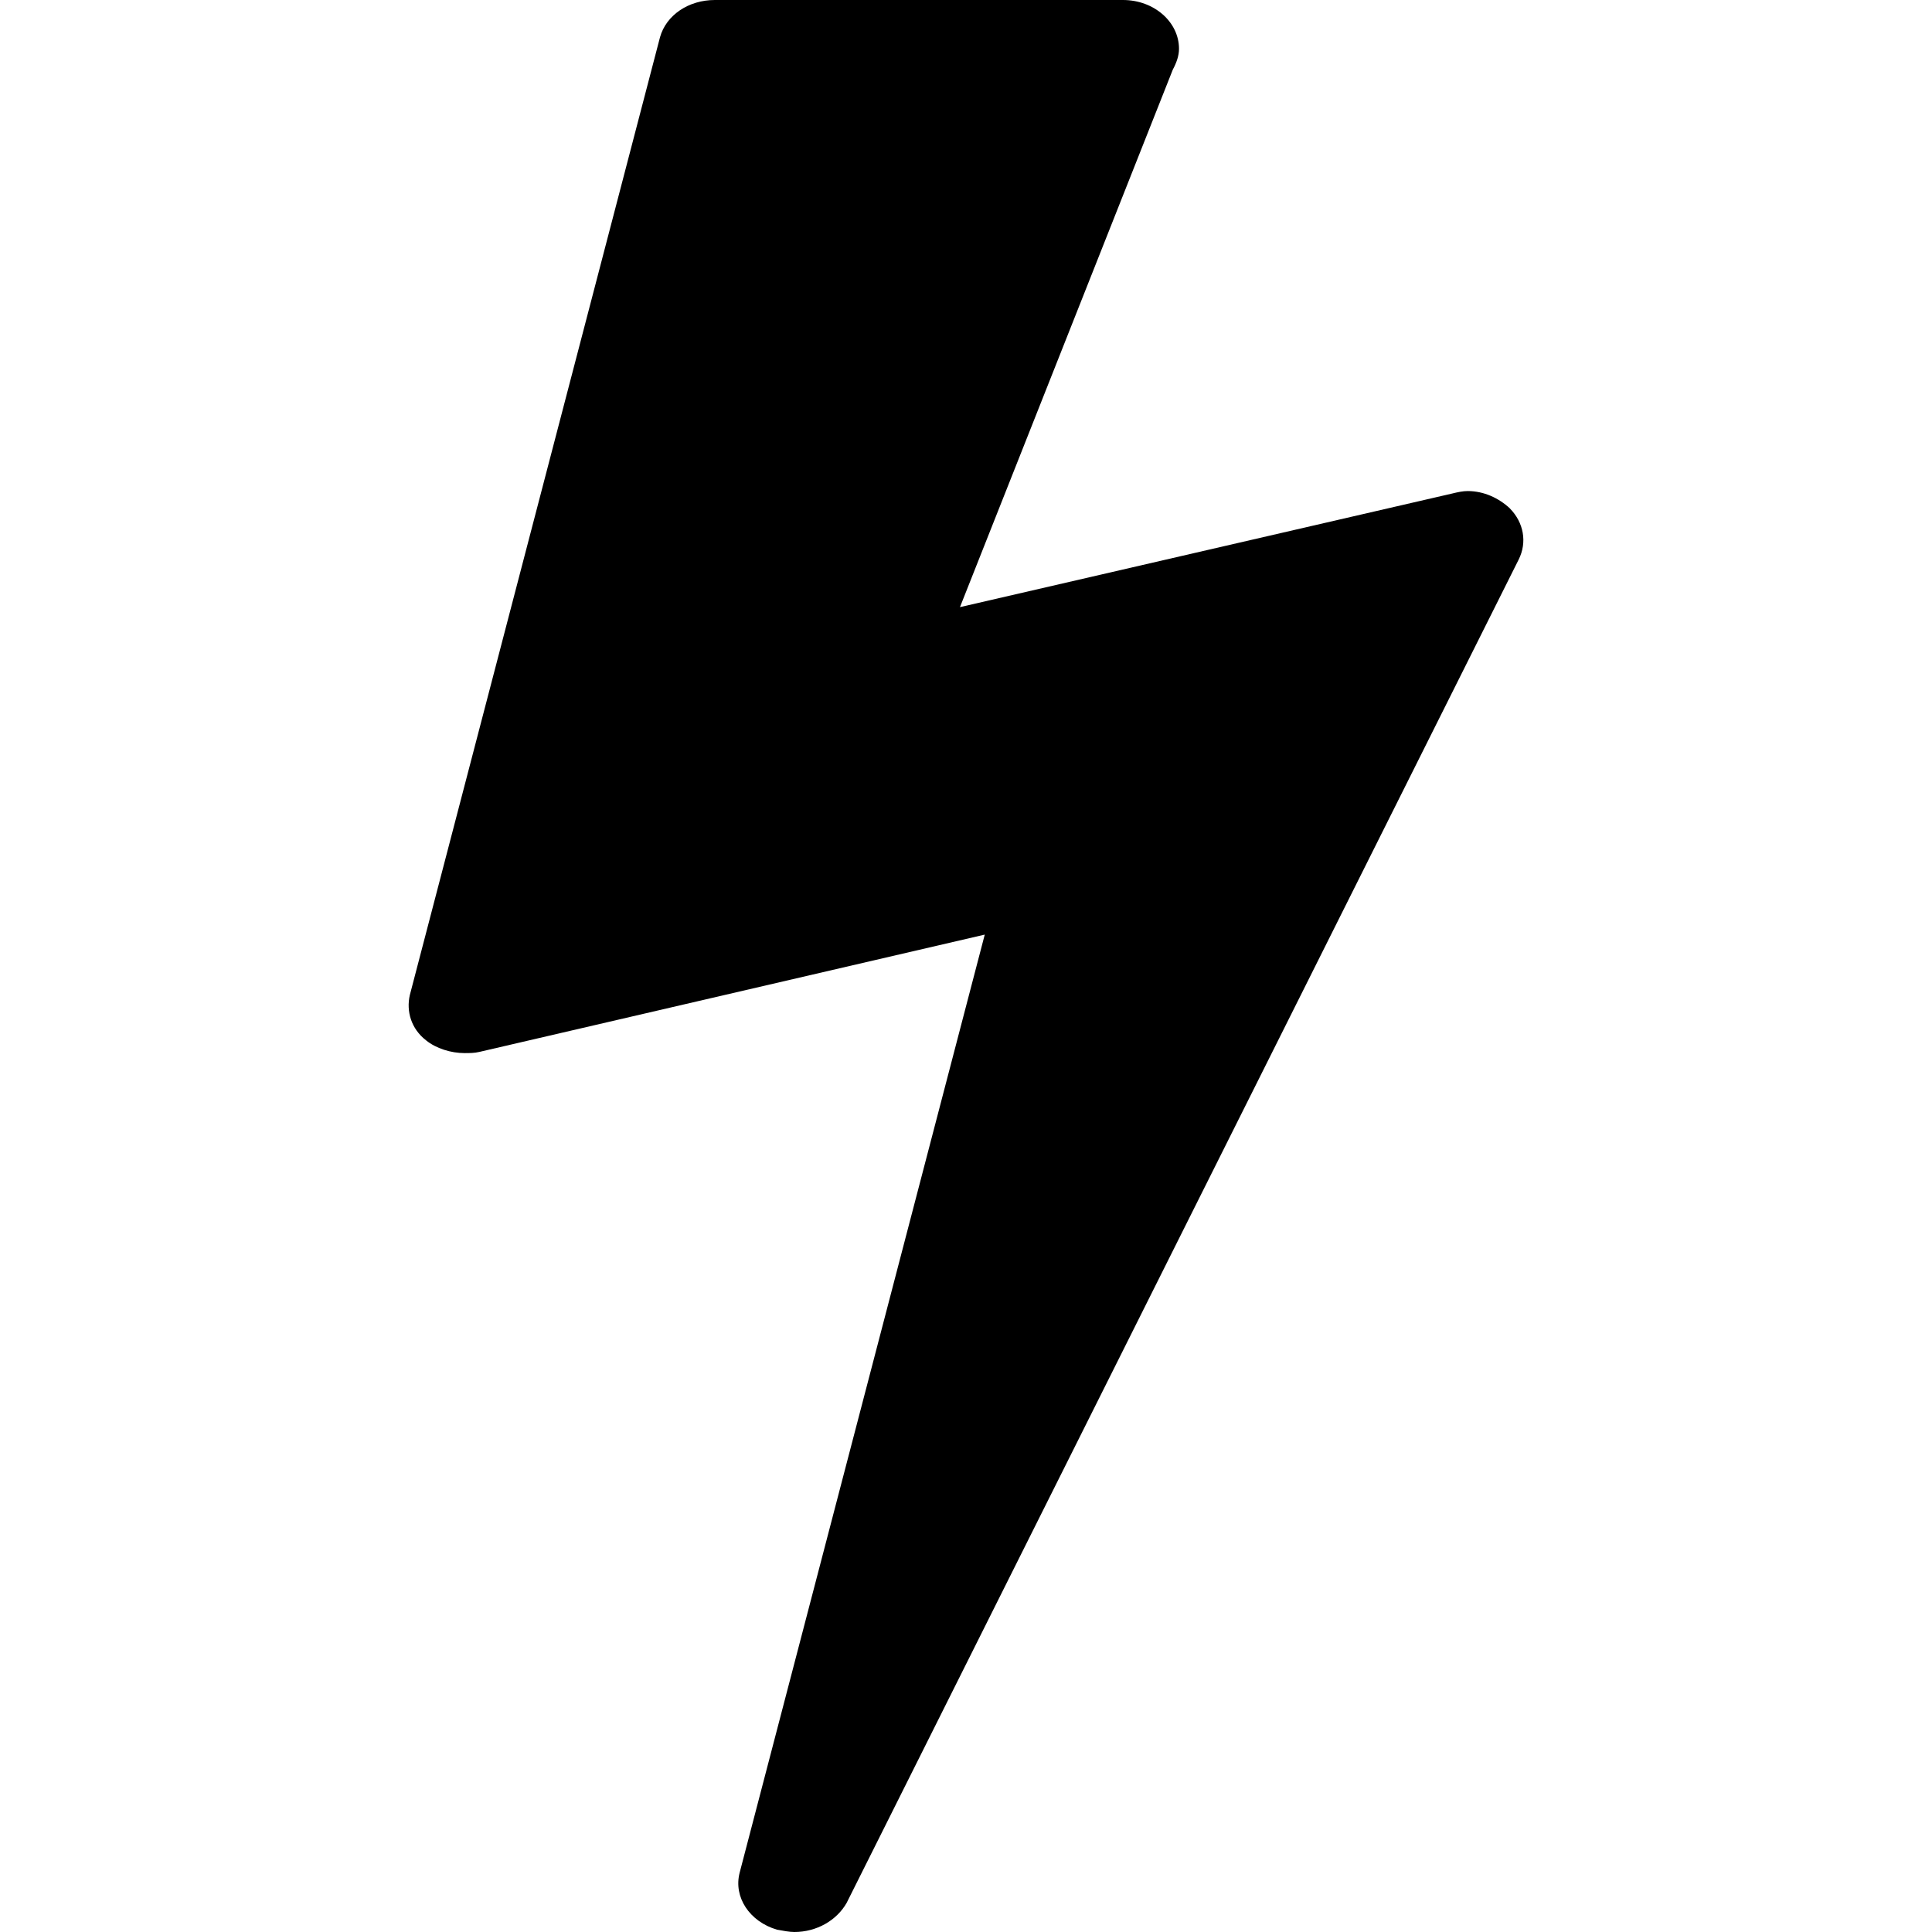 <?xml version="1.0" encoding="UTF-8" standalone="no"?>
<svg xmlns="http://www.w3.org/2000/svg" version="1.1" width="24" height="24" viewBox="0 0 24 24">
  <path
     d="m 18.757,6.317 c 0.17,0.173 0.217,0.418 0.108,0.635 L 10.517,23.639 C 10.394,23.855 10.146,24 9.868,24 9.806,24 9.729,23.985 9.652,23.971 9.311,23.871 9.11,23.567 9.188,23.264 L 12.233,11.61 5.956,13.067 c -0.062,0.015 -0.124,0.015 -0.185,0.015 -0.17,0 -0.355,-0.058 -0.479,-0.159 -0.185,-0.144 -0.247,-0.361 -0.201,-0.562 L 8.199,0.462 C 8.276,0.187 8.554,1.9999998e-8 8.88,1.9999998e-8 h 5.07 c 0.387,0 0.696,0.274 0.696,0.606 0,0.087 -0.031,0.173 -0.077,0.259 L 11.925,7.542 18.047,6.129 c 0.062,-0.015 0.124,-0.029 0.185,-0.029 0.201,0 0.387,0.087 0.525,0.216 z"
     style="stroke-width:1" />
</svg>
